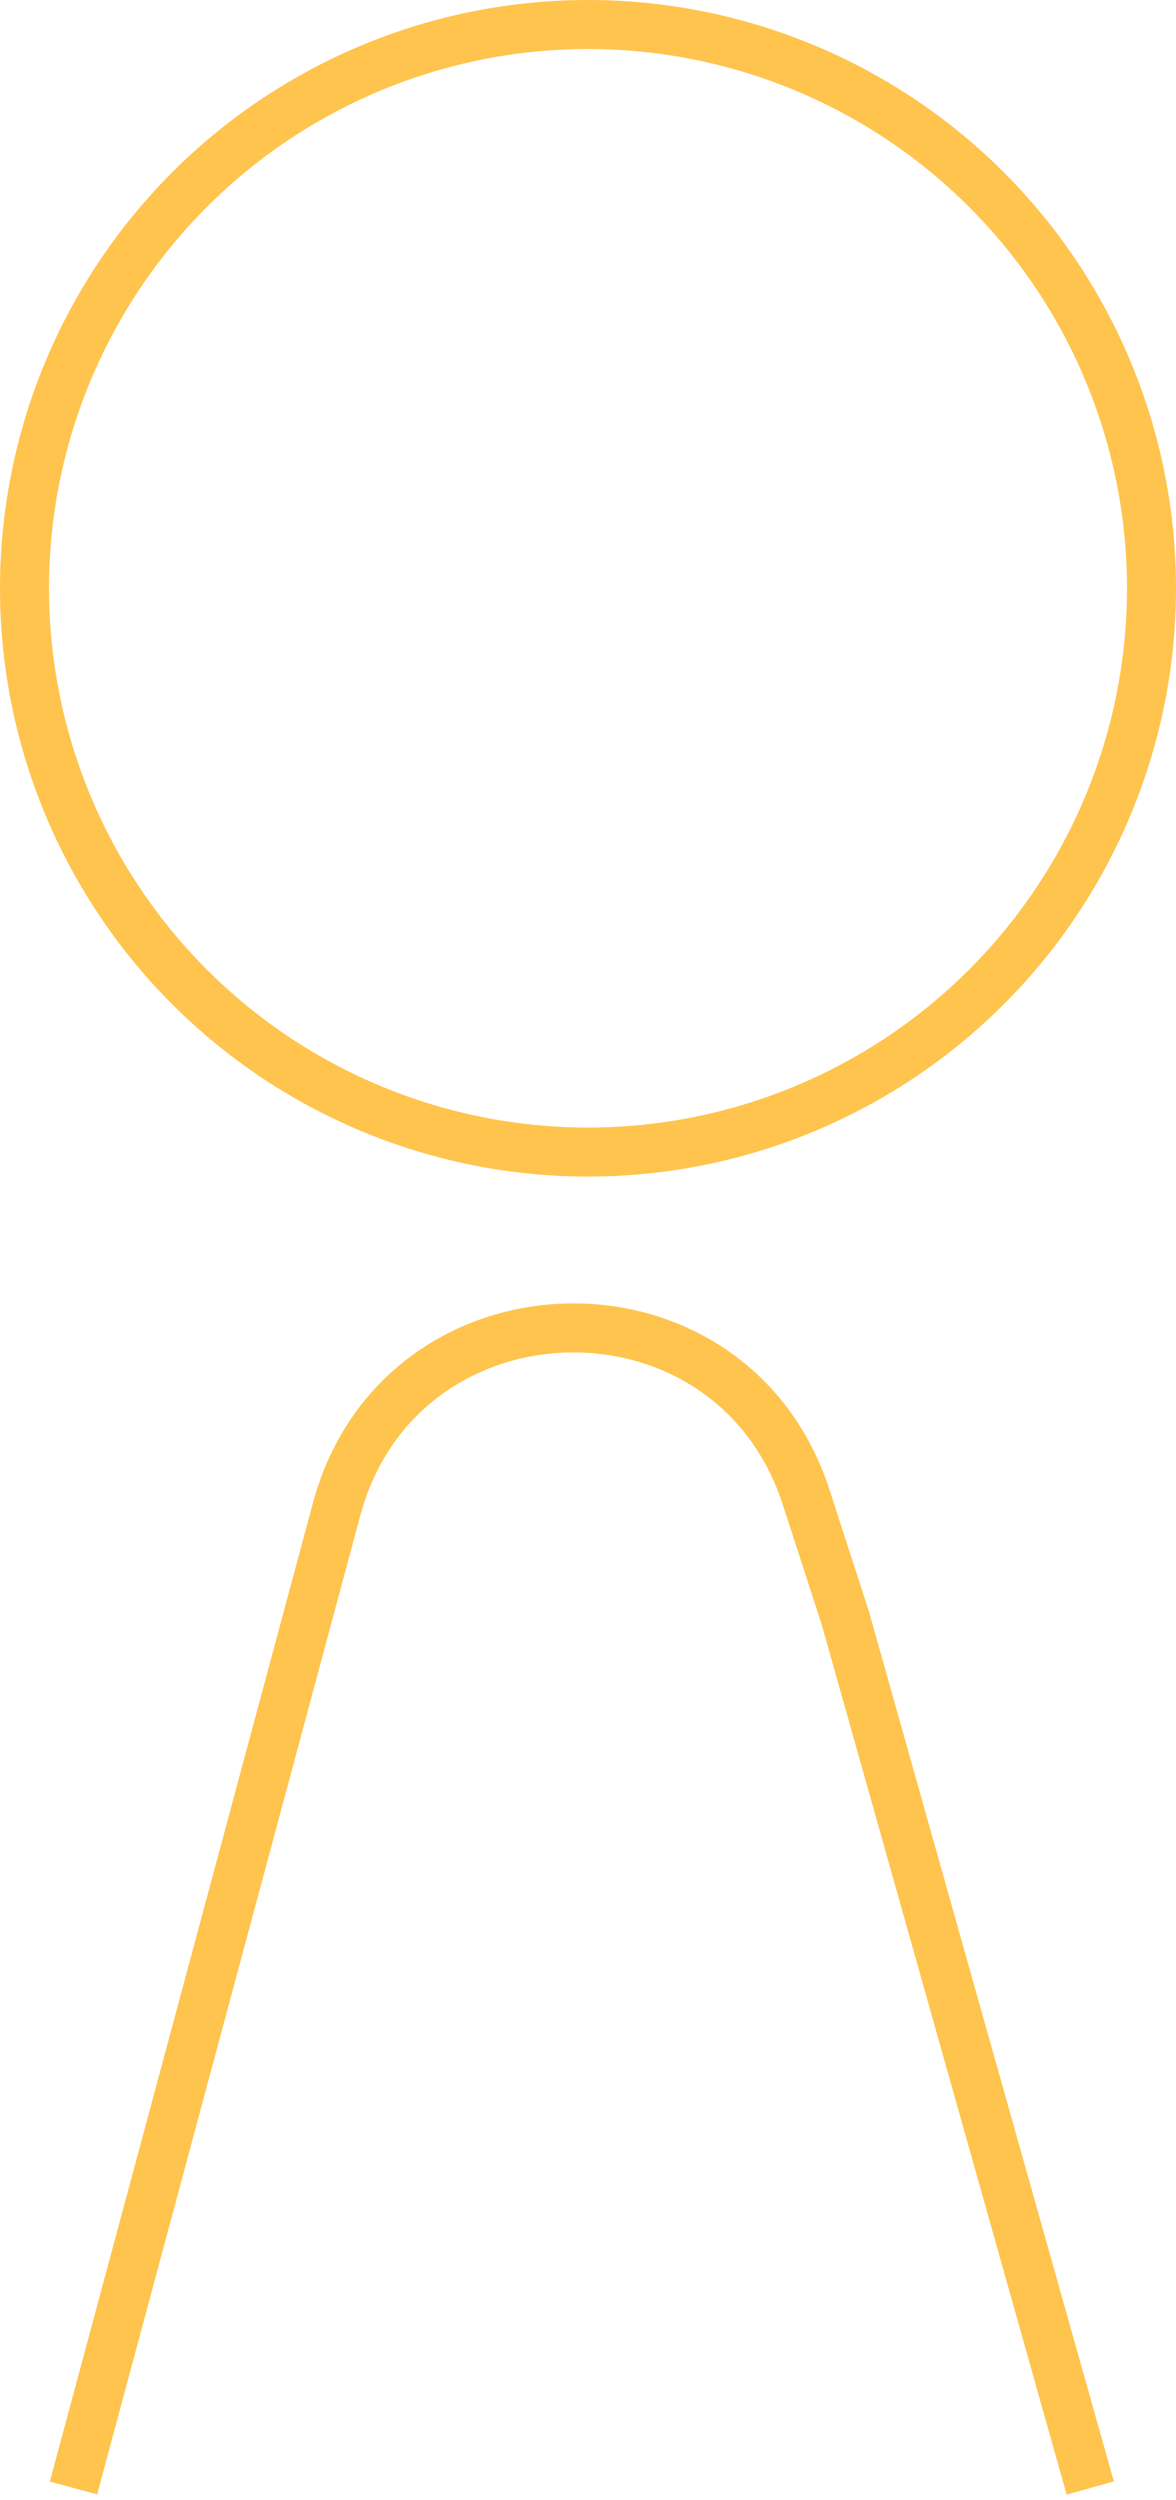 <svg width="48" height="102" viewBox="0 0 48 102" fill="none" xmlns="http://www.w3.org/2000/svg">
<path d="M44.5 101.5L34.5 66L32.907 61.089C29.836 51.62 16.324 51.964 13.738 61.576L3 101.5" stroke="#FFC44D" stroke-width="2"/>
<circle cx="24" cy="24" r="23" stroke="#FFC44D" stroke-width="2"/>
</svg>
